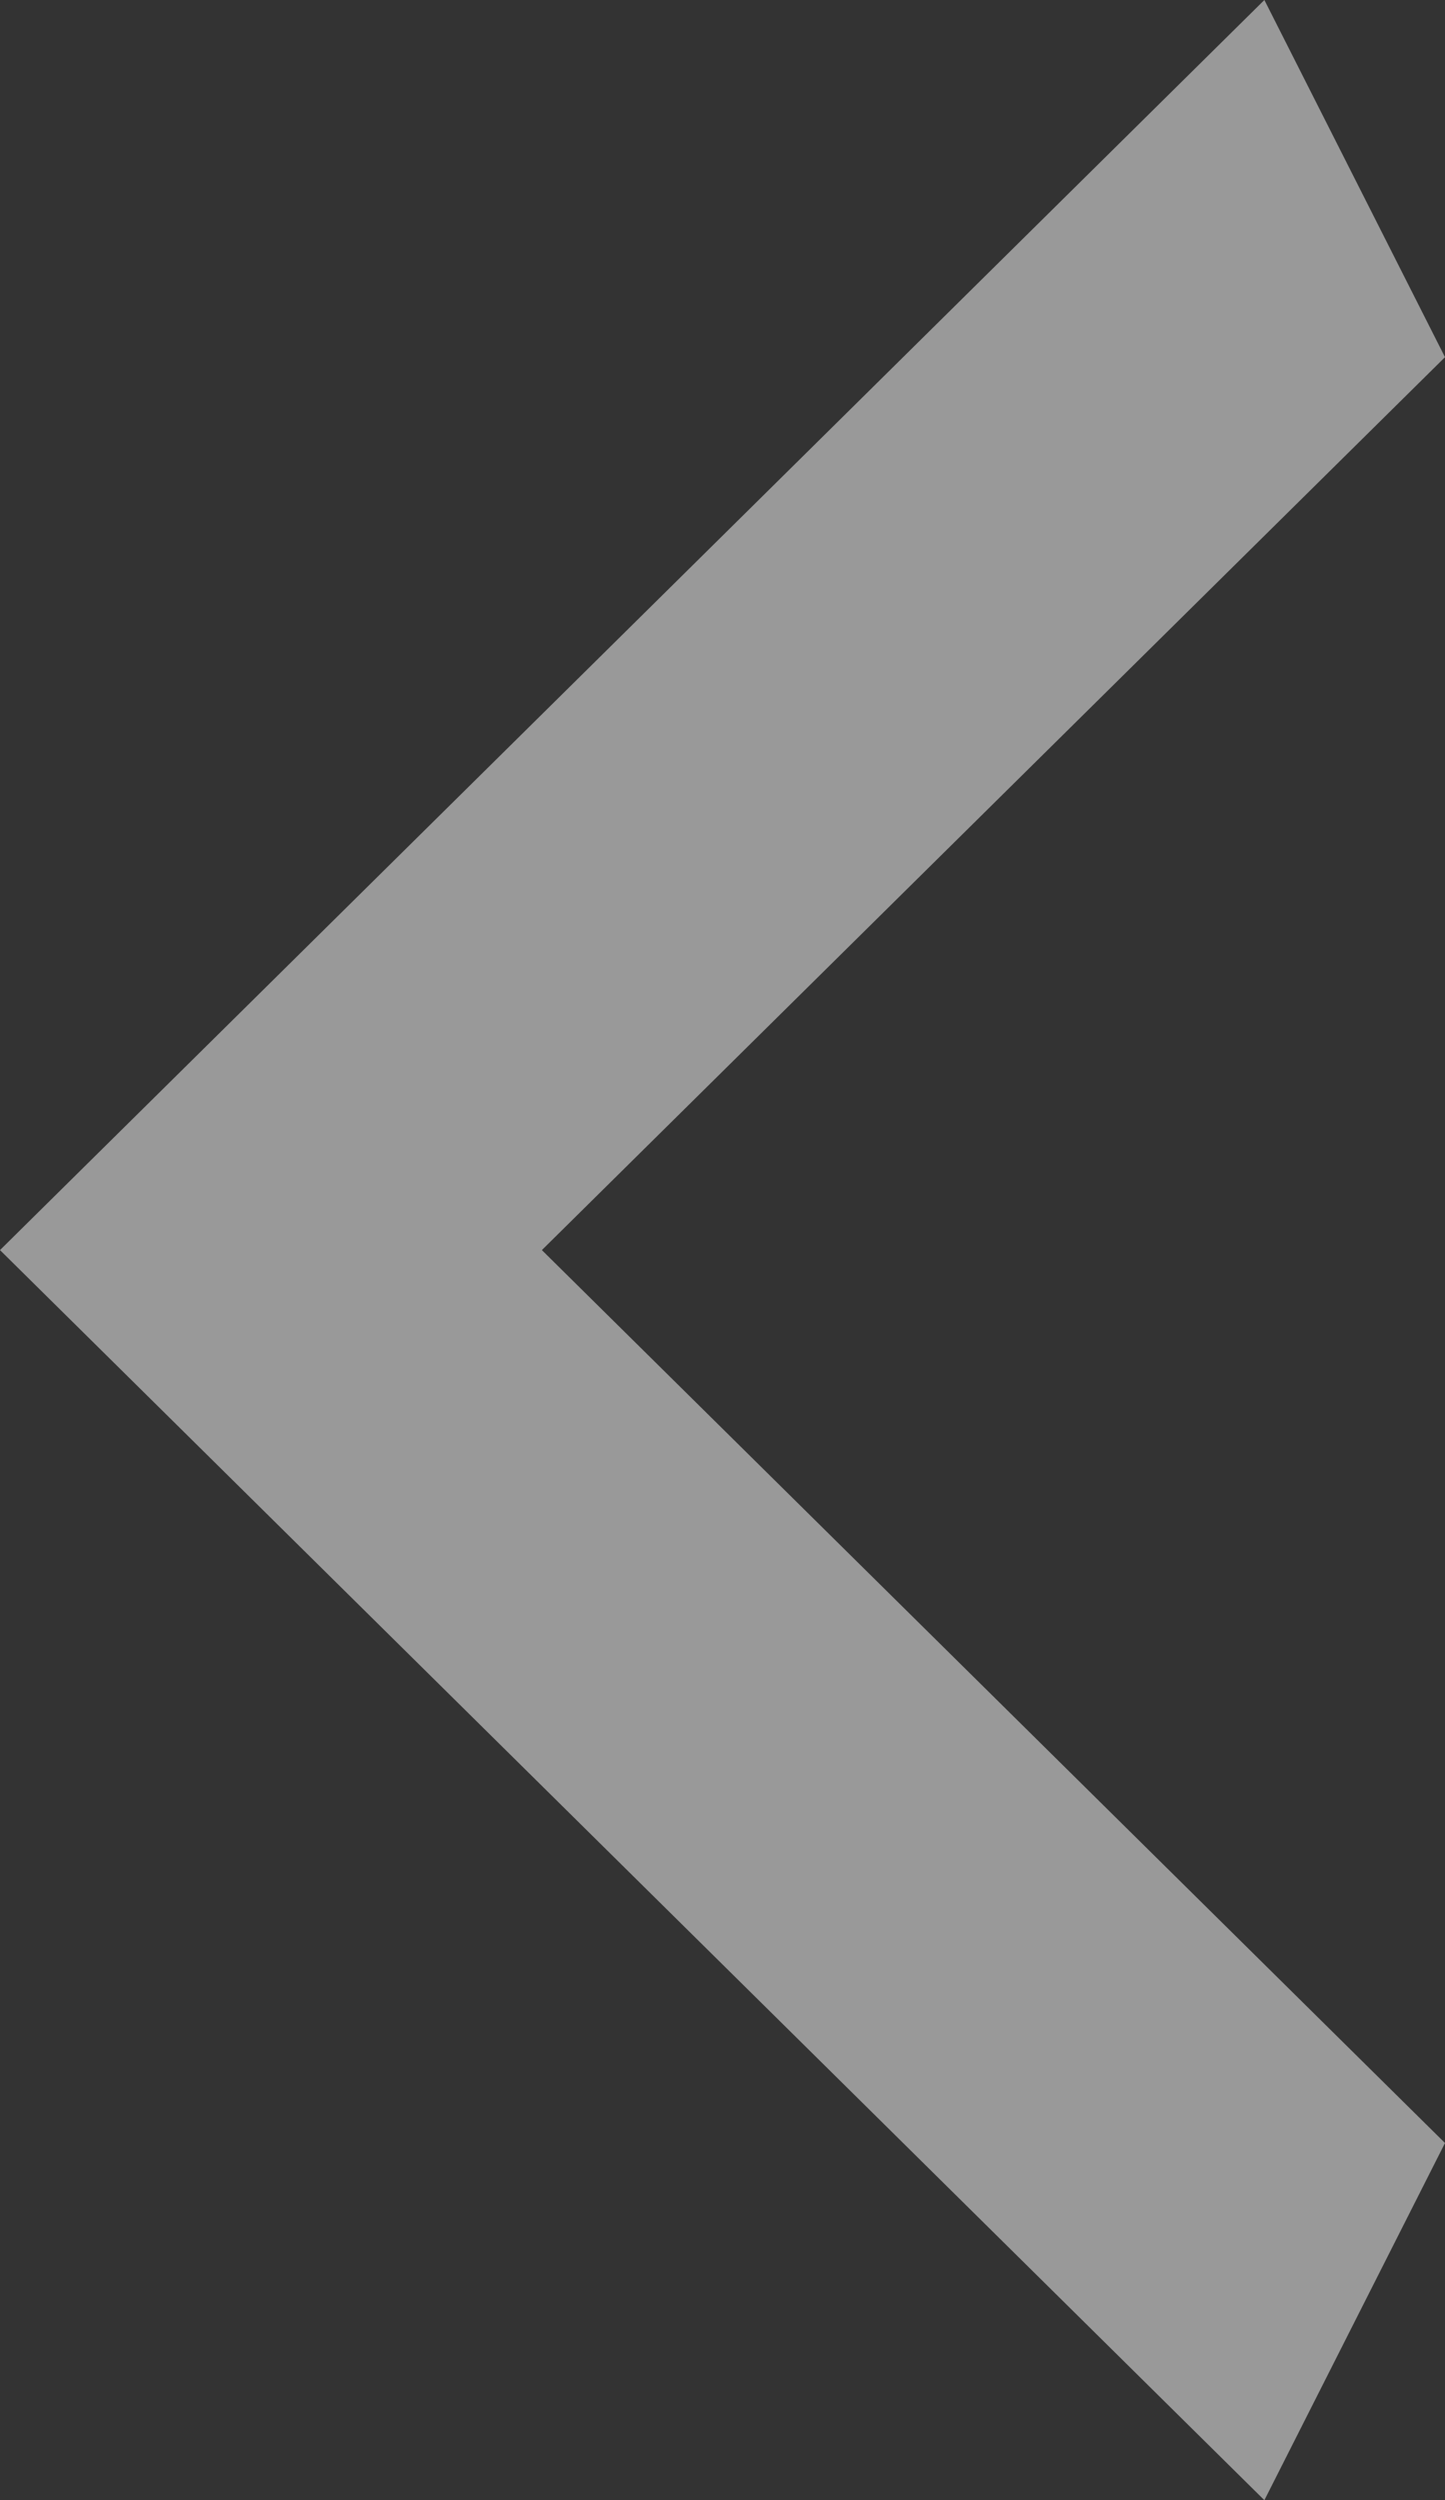 <?xml version="1.0" encoding="utf-8"?><svg width="37" height="64" fill="none" xmlns="http://www.w3.org/2000/svg" viewBox="0 0 37 64"><rect x="0" y="0" width="37" height="64" fill="#333333" stroke="none"/><path opacity=".5" d="M37 54.857L13.875 32 37 9.143 32.375 0 0 32l32.375 32L37 54.857z" fill="#fff"/></svg>